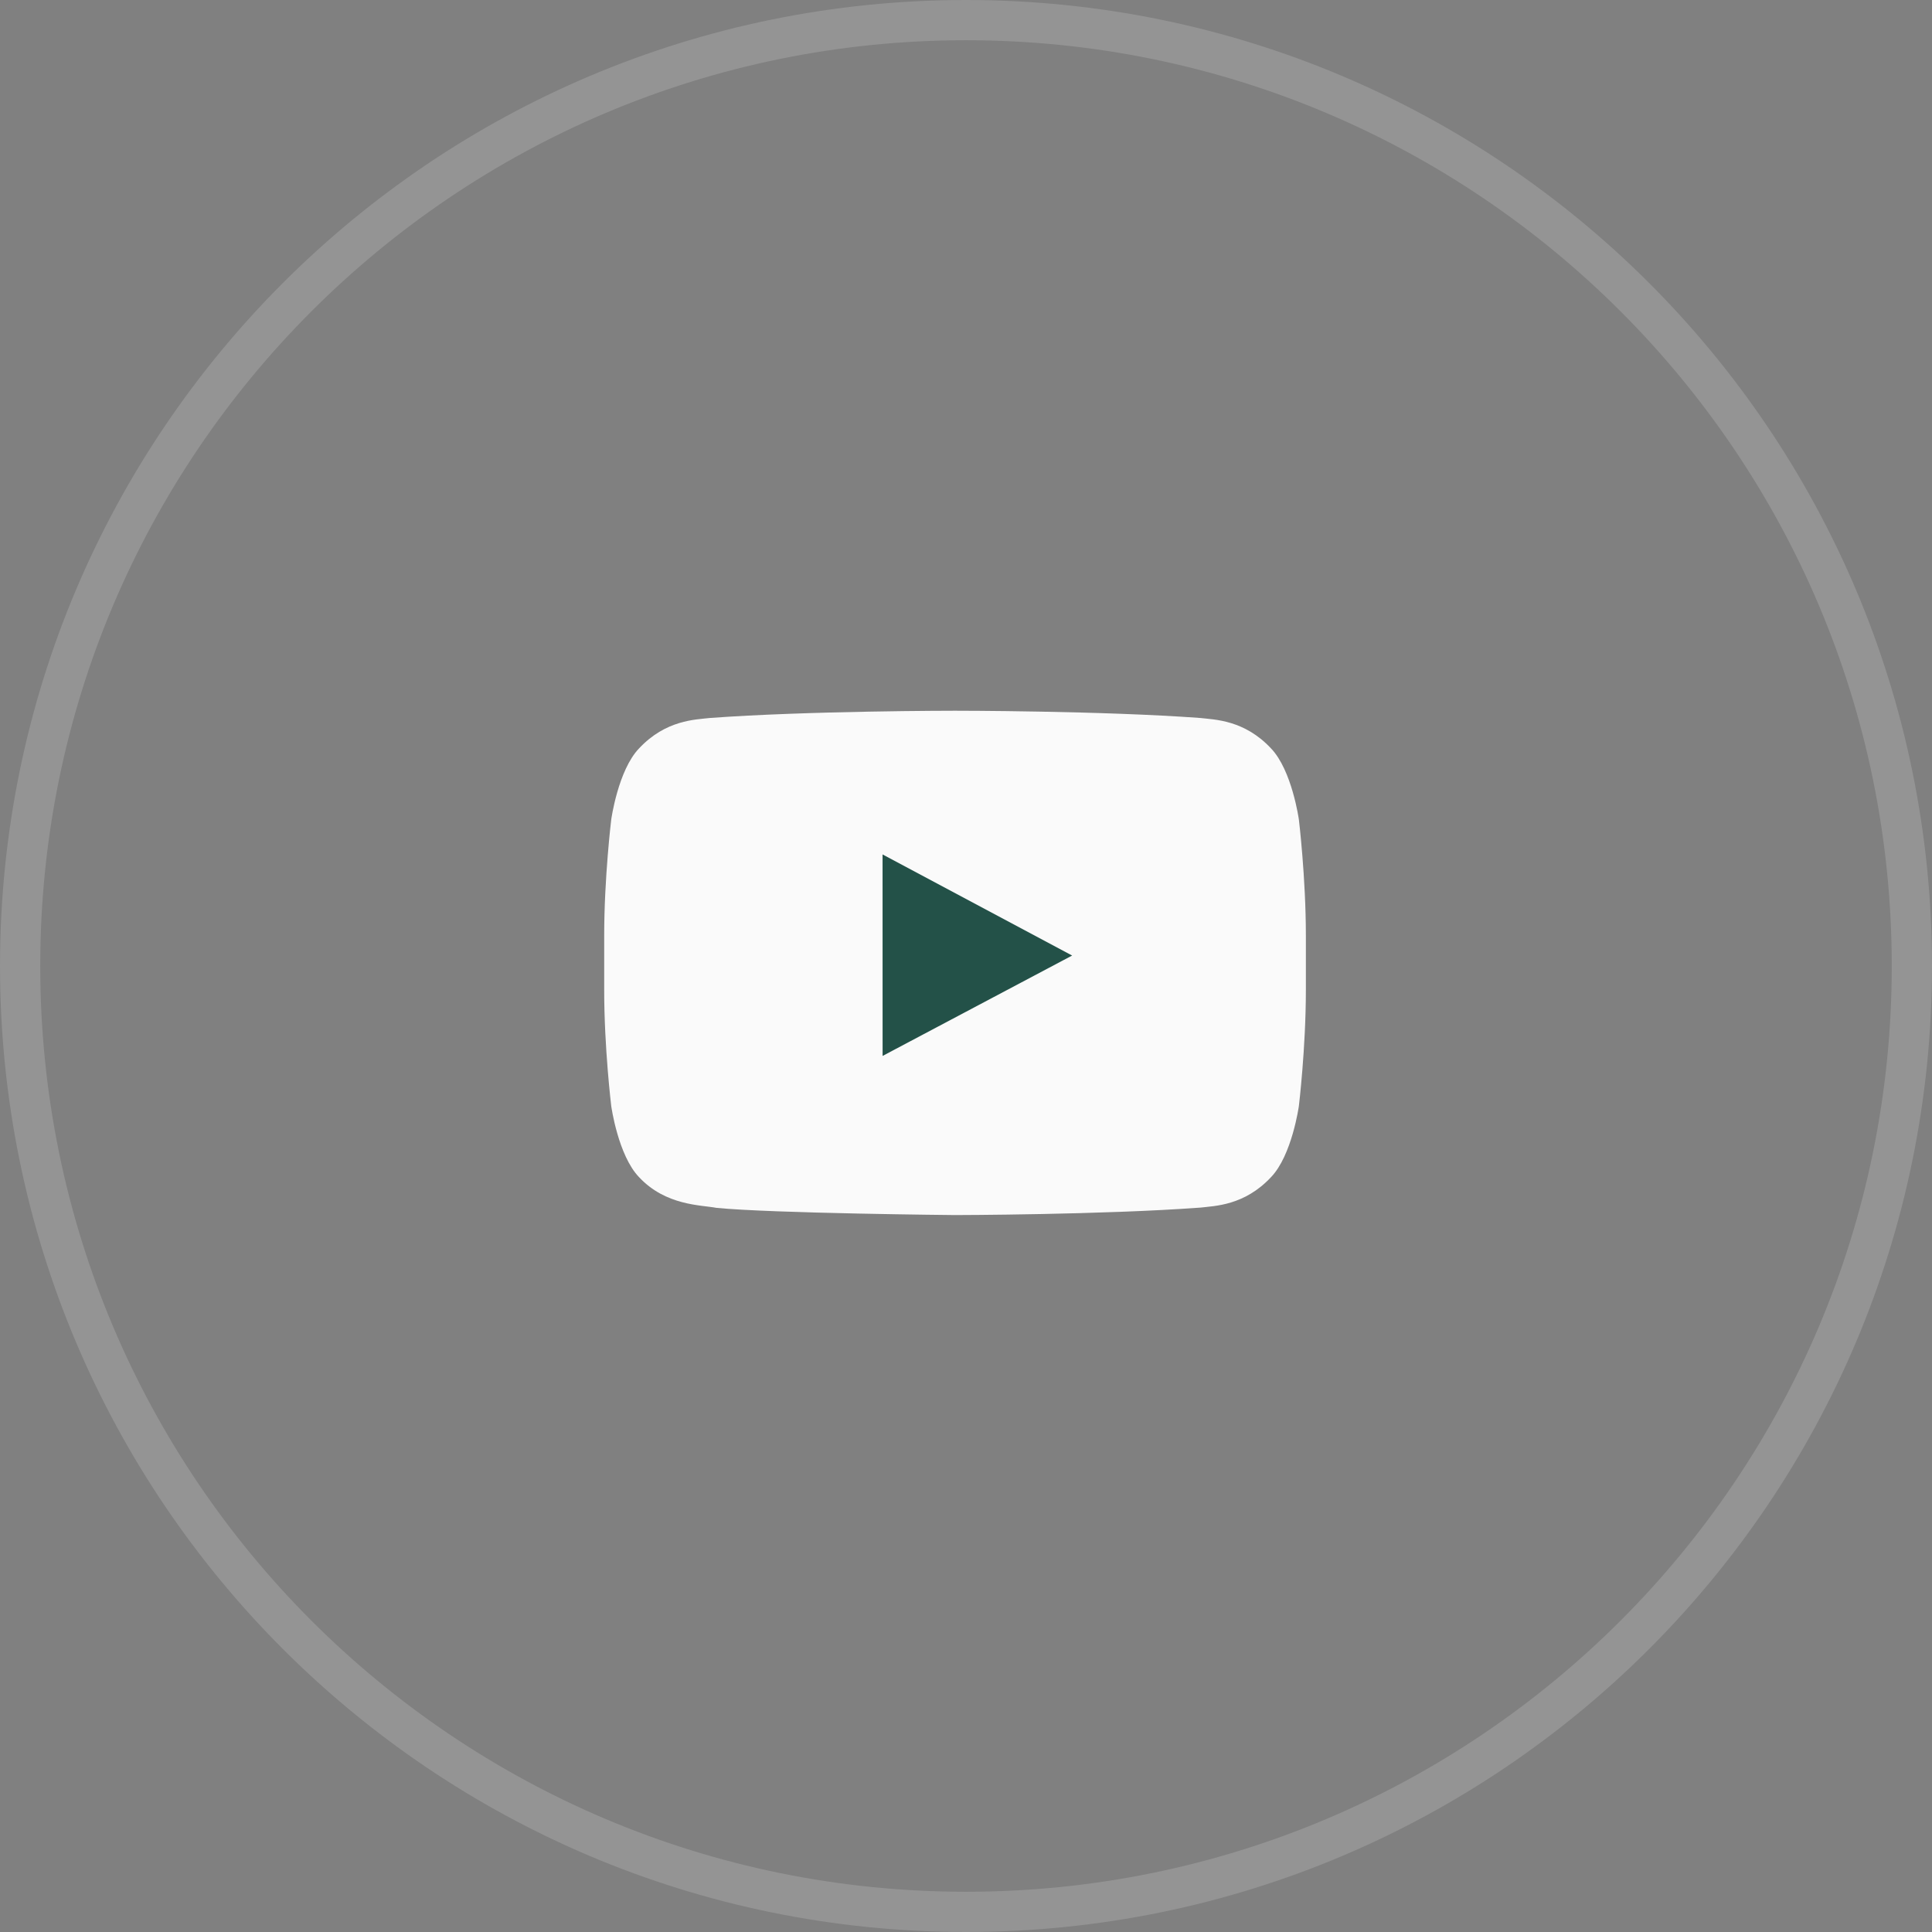 <?xml version="1.0" encoding="UTF-8"?>
<svg width="48px" height="48px" viewBox="0 0 48 48" version="1.1" xmlns="http://www.w3.org/2000/svg" xmlns:xlink="http://www.w3.org/1999/xlink">
    <rect x="0" y="0" width="48" height="48" fill="#808080" stroke="none"/>
    <!-- Generator: Sketch 51.1 (57501) - http://www.bohemiancoding.com/sketch -->
    <title>Youtube_Color</title>
    <desc>Created with Sketch.</desc>
    <defs></defs>
    <g id="Symbols" stroke="none" stroke-width="1" fill="none" fill-rule="evenodd">
        <g id="Module/D-Footer" transform="translate(-806, -195)">
            <g id="Group-4" transform="translate(587, 195)">
                <g id="Youtube" transform="translate(219, 0)">
                    <path d="M0.5,24 C0.5,36.979 11.021,47.5 24,47.5 C36.979,47.5 47.5,36.979 47.5,24 C47.5,11.021 36.979,0.5 24,0.5 C11.021,0.5 0.5,11.021 0.5,24 Z" id="back" stroke="#FFFFFF" opacity="0.16"></path>
                    <g id="Group-2" opacity="0.96" transform="translate(15, 17)">
                        <path d="M17.27,3.361 C17.27,3.361 17.099,2.134 16.577,1.593 C15.914,0.883 15.171,0.88 14.83,0.839 C12.391,0.658 8.731,0.658 8.731,0.658 L8.724,0.658 C8.724,0.658 5.065,0.658 2.625,0.839 C2.284,0.88 1.542,0.883 0.878,1.593 C0.356,2.134 0.186,3.361 0.186,3.361 C0.186,3.361 0.011,4.803 0.011,6.244 L0.011,7.596 C0.011,9.038 0.186,10.479 0.186,10.479 C0.186,10.479 0.356,11.707 0.878,12.247 C1.542,12.957 2.413,12.935 2.801,13.009 C4.195,13.146 8.728,13.188 8.728,13.188 C8.728,13.188 12.391,13.182 14.83,13.002 C15.171,12.96 15.914,12.957 16.577,12.247 C17.099,11.707 17.27,10.479 17.27,10.479 C17.27,10.479 17.444,9.038 17.444,7.596 L17.444,6.244 C17.444,4.803 17.27,3.361 17.27,3.361 L17.27,3.361 Z" id="Youtube" fill="#FFFFFF"></path>
                        <polygon id="Path" fill="#1F4F46" points="6.928 9.234 6.927 4.228 11.637 6.74"></polygon>
                    </g>
                </g>
            </g>
        </g>
    </g>
</svg>